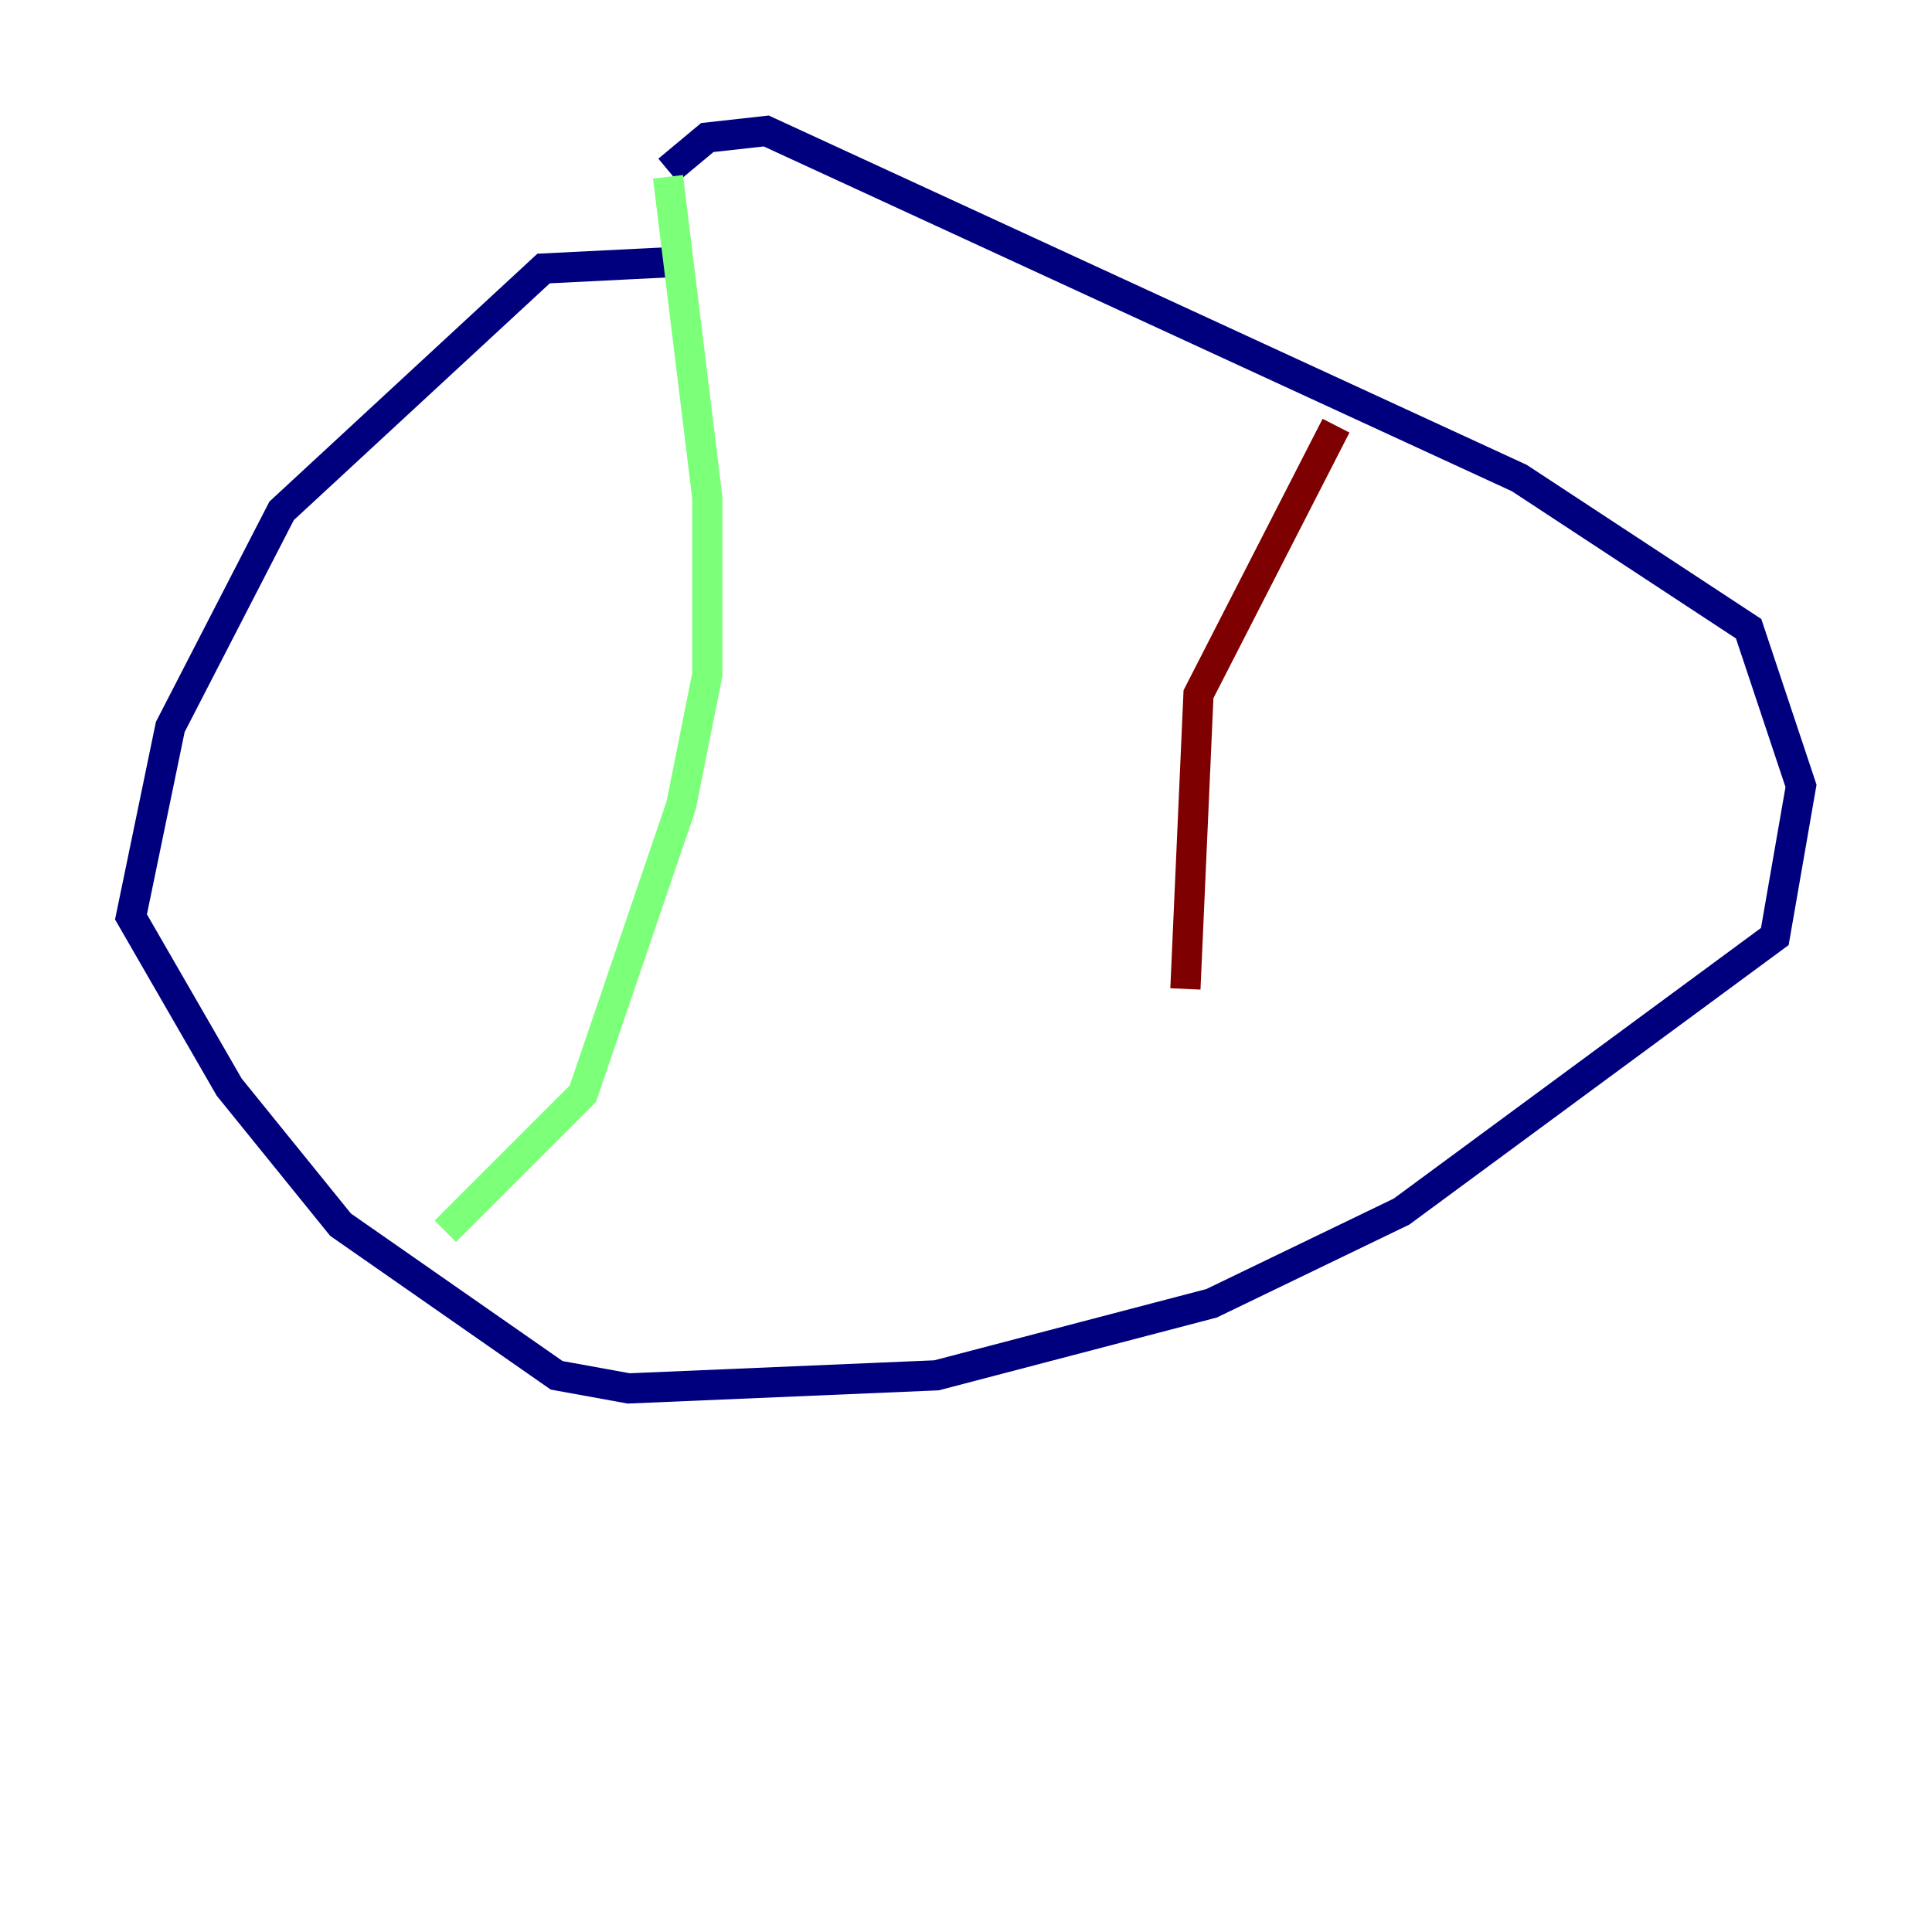 <?xml version="1.0" encoding="utf-8" ?>
<svg baseProfile="tiny" height="128" version="1.2" viewBox="0,0,128,128" width="128" xmlns="http://www.w3.org/2000/svg" xmlns:ev="http://www.w3.org/2001/xml-events" xmlns:xlink="http://www.w3.org/1999/xlink"><defs /><polyline fill="none" points="44.691,17.356 36.014,17.79 18.658,33.844 11.281,48.163 8.678,60.746 15.186,72.027 22.563,81.139 36.881,91.119 41.654,91.986 62.047,91.119 80.271,86.346 92.854,80.271 117.586,62.047 119.322,52.068 115.851,41.654 100.664,31.675 50.766,8.678 46.861,9.112 44.258,11.281" stroke="#00007f" stroke-width="2" /><polyline fill="none" points="44.258,11.715 46.861,32.976 46.861,44.691 45.125,53.37 38.617,72.461 29.505,81.573" stroke="#7cff79" stroke-width="2" /><polyline fill="none" points="88.515,28.203 79.403,45.993 78.536,65.519" stroke="#7f0000" stroke-width="2" /></svg>